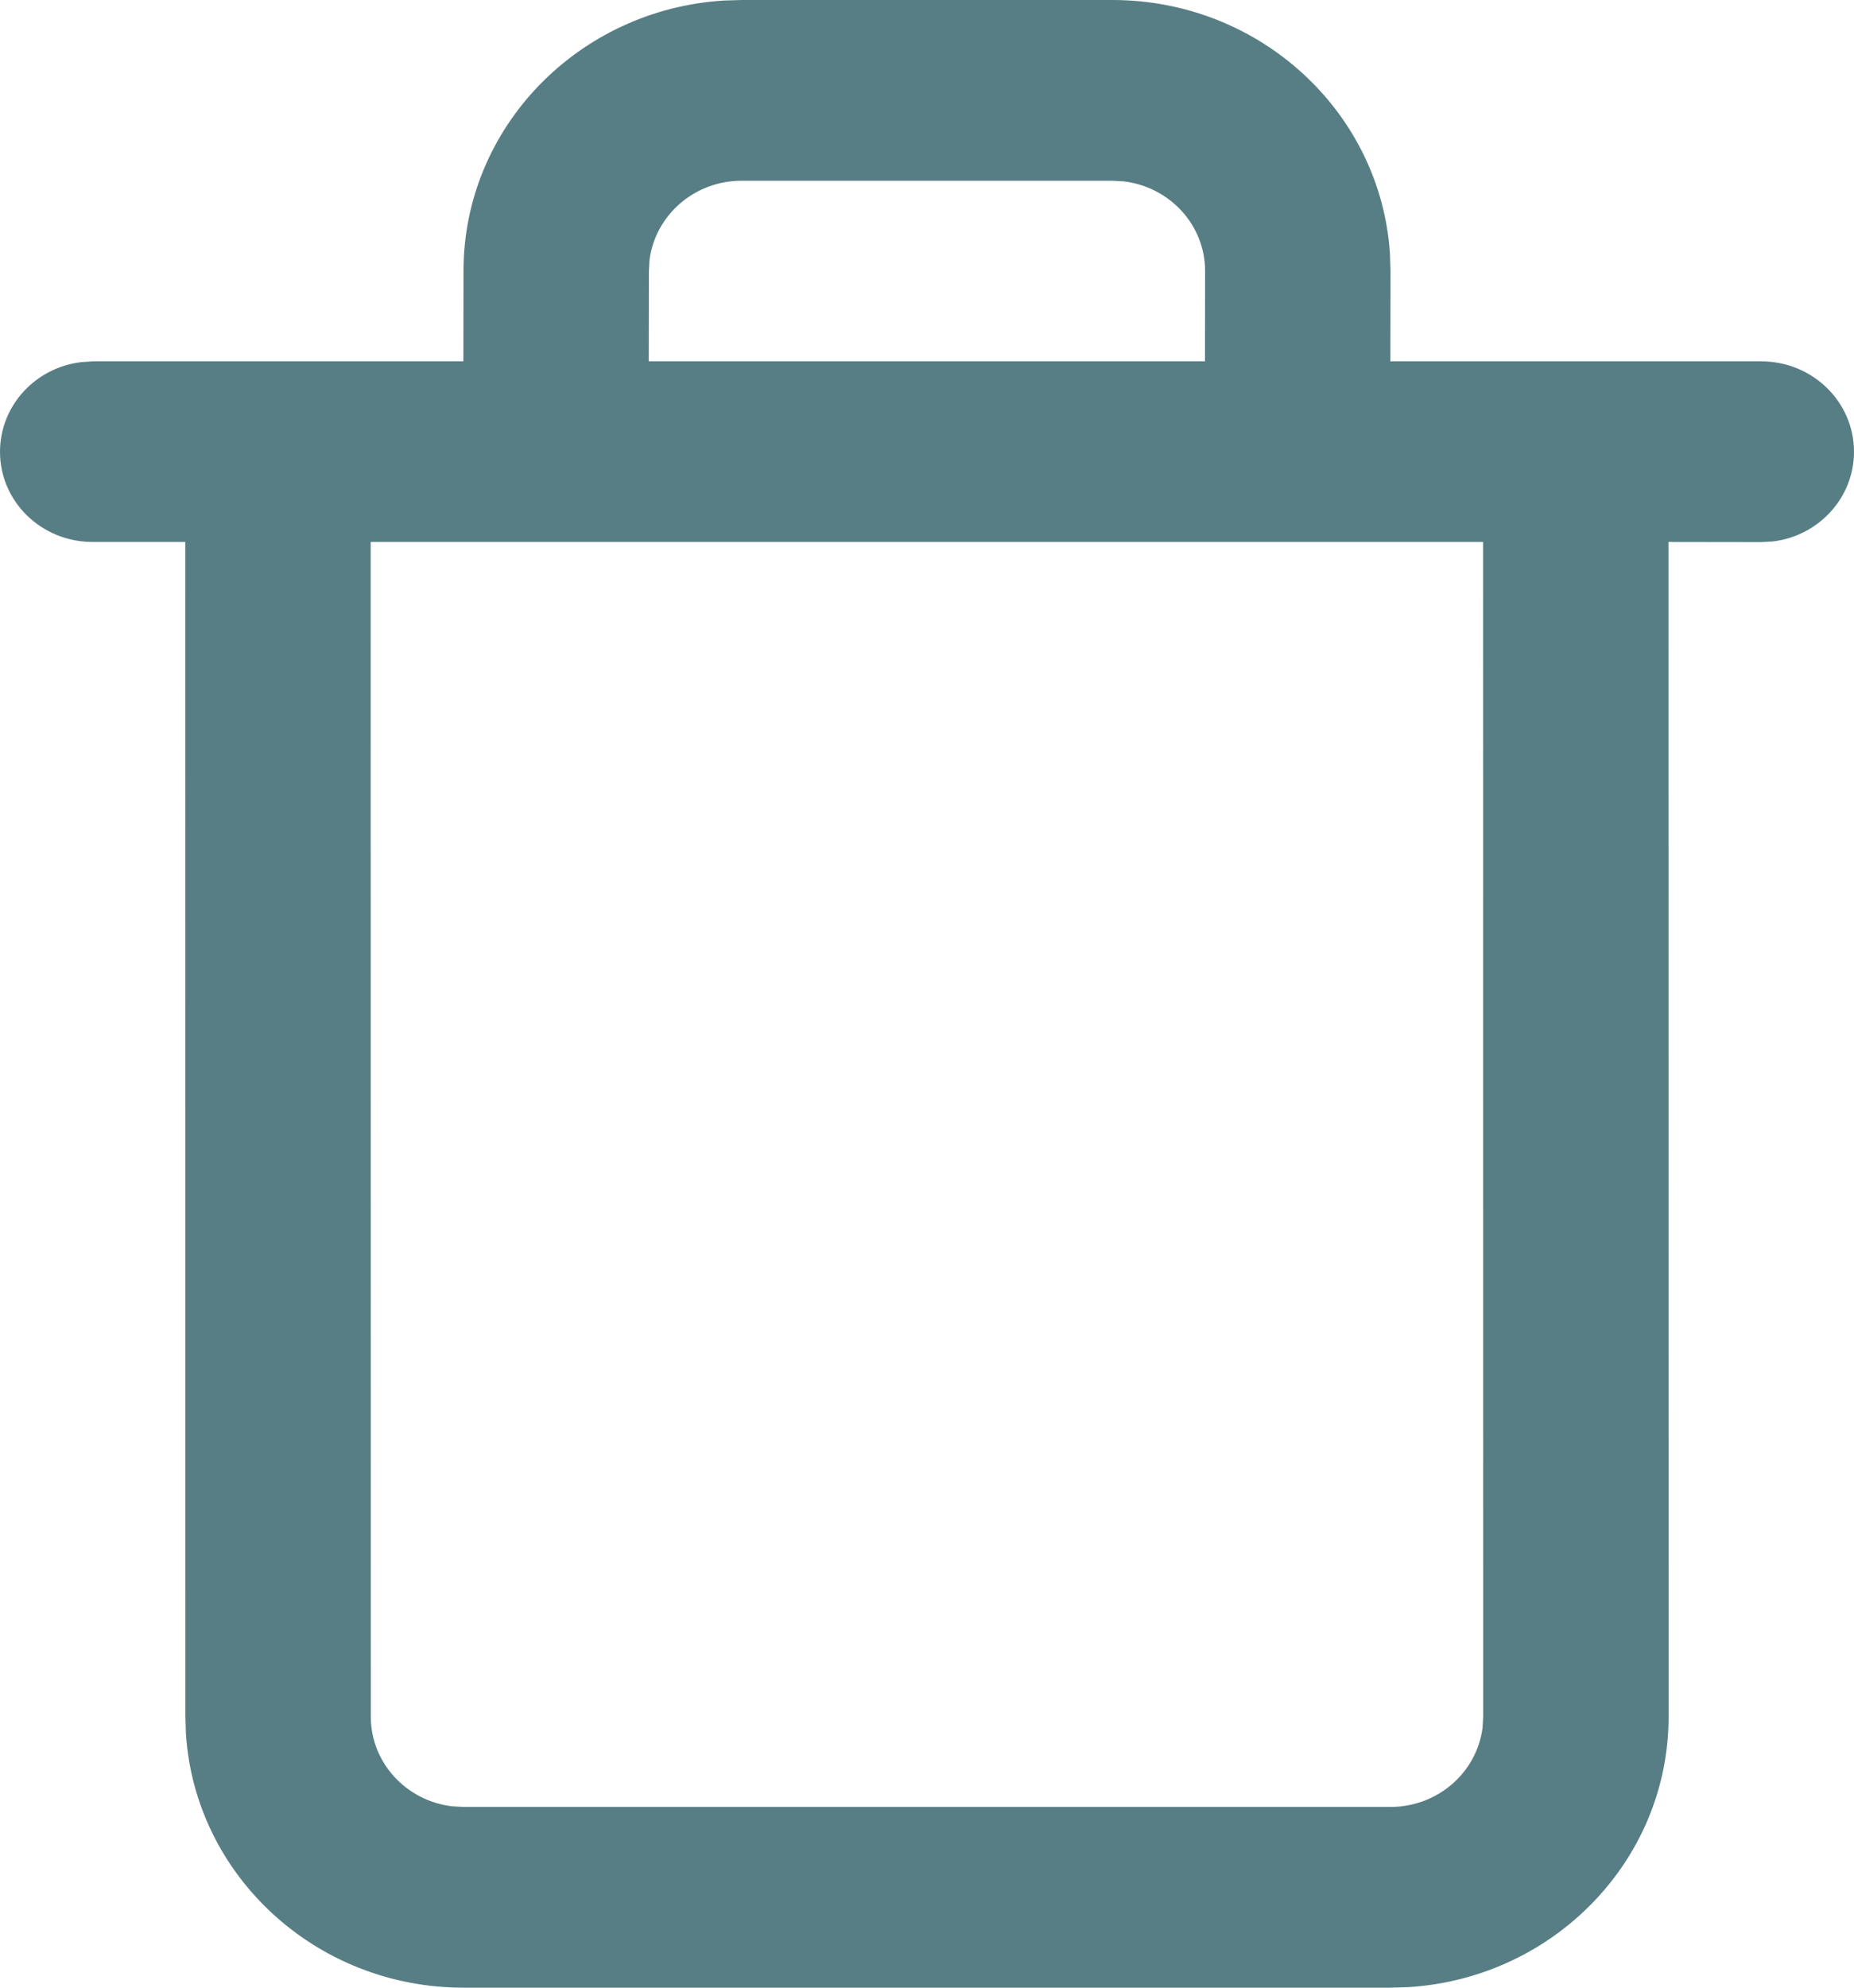 <svg xmlns="http://www.w3.org/2000/svg" width="14" height="15" viewBox="0 0 14 15">
    <path fill="#587E85" d="M8.4 0c1.115 0 2.027.847 2.096 1.916l.004.13-.001.681H13.3c.387 0 .7.306.7.682 0 .348-.267.635-.612.677l-.088.005-.701-.001.001 8.865c0 1.086-.87 1.974-1.967 2.041L10.5 15h-7c-1.115 0-2.027-.847-2.096-1.916l-.004-.13-.001-8.864H.7c-.387 0-.7-.304-.7-.68 0-.349.267-.635.612-.677L.7 2.727h2.799l.001-.682C3.5.96 4.37.071 5.467.004L5.6 0h2.8zM2.799 4.09l.001 8.865c0 .347.267.634.612.676l.088.005h7c.357 0 .651-.26.695-.596l.005-.085-.001-8.865h-8.4zM8.4 1.364H5.6c-.357 0-.651.26-.695.596l-.005.085-.001.682h4.2l.001-.682c0-.347-.267-.634-.612-.676L8.4 1.364z"/>
</svg>
